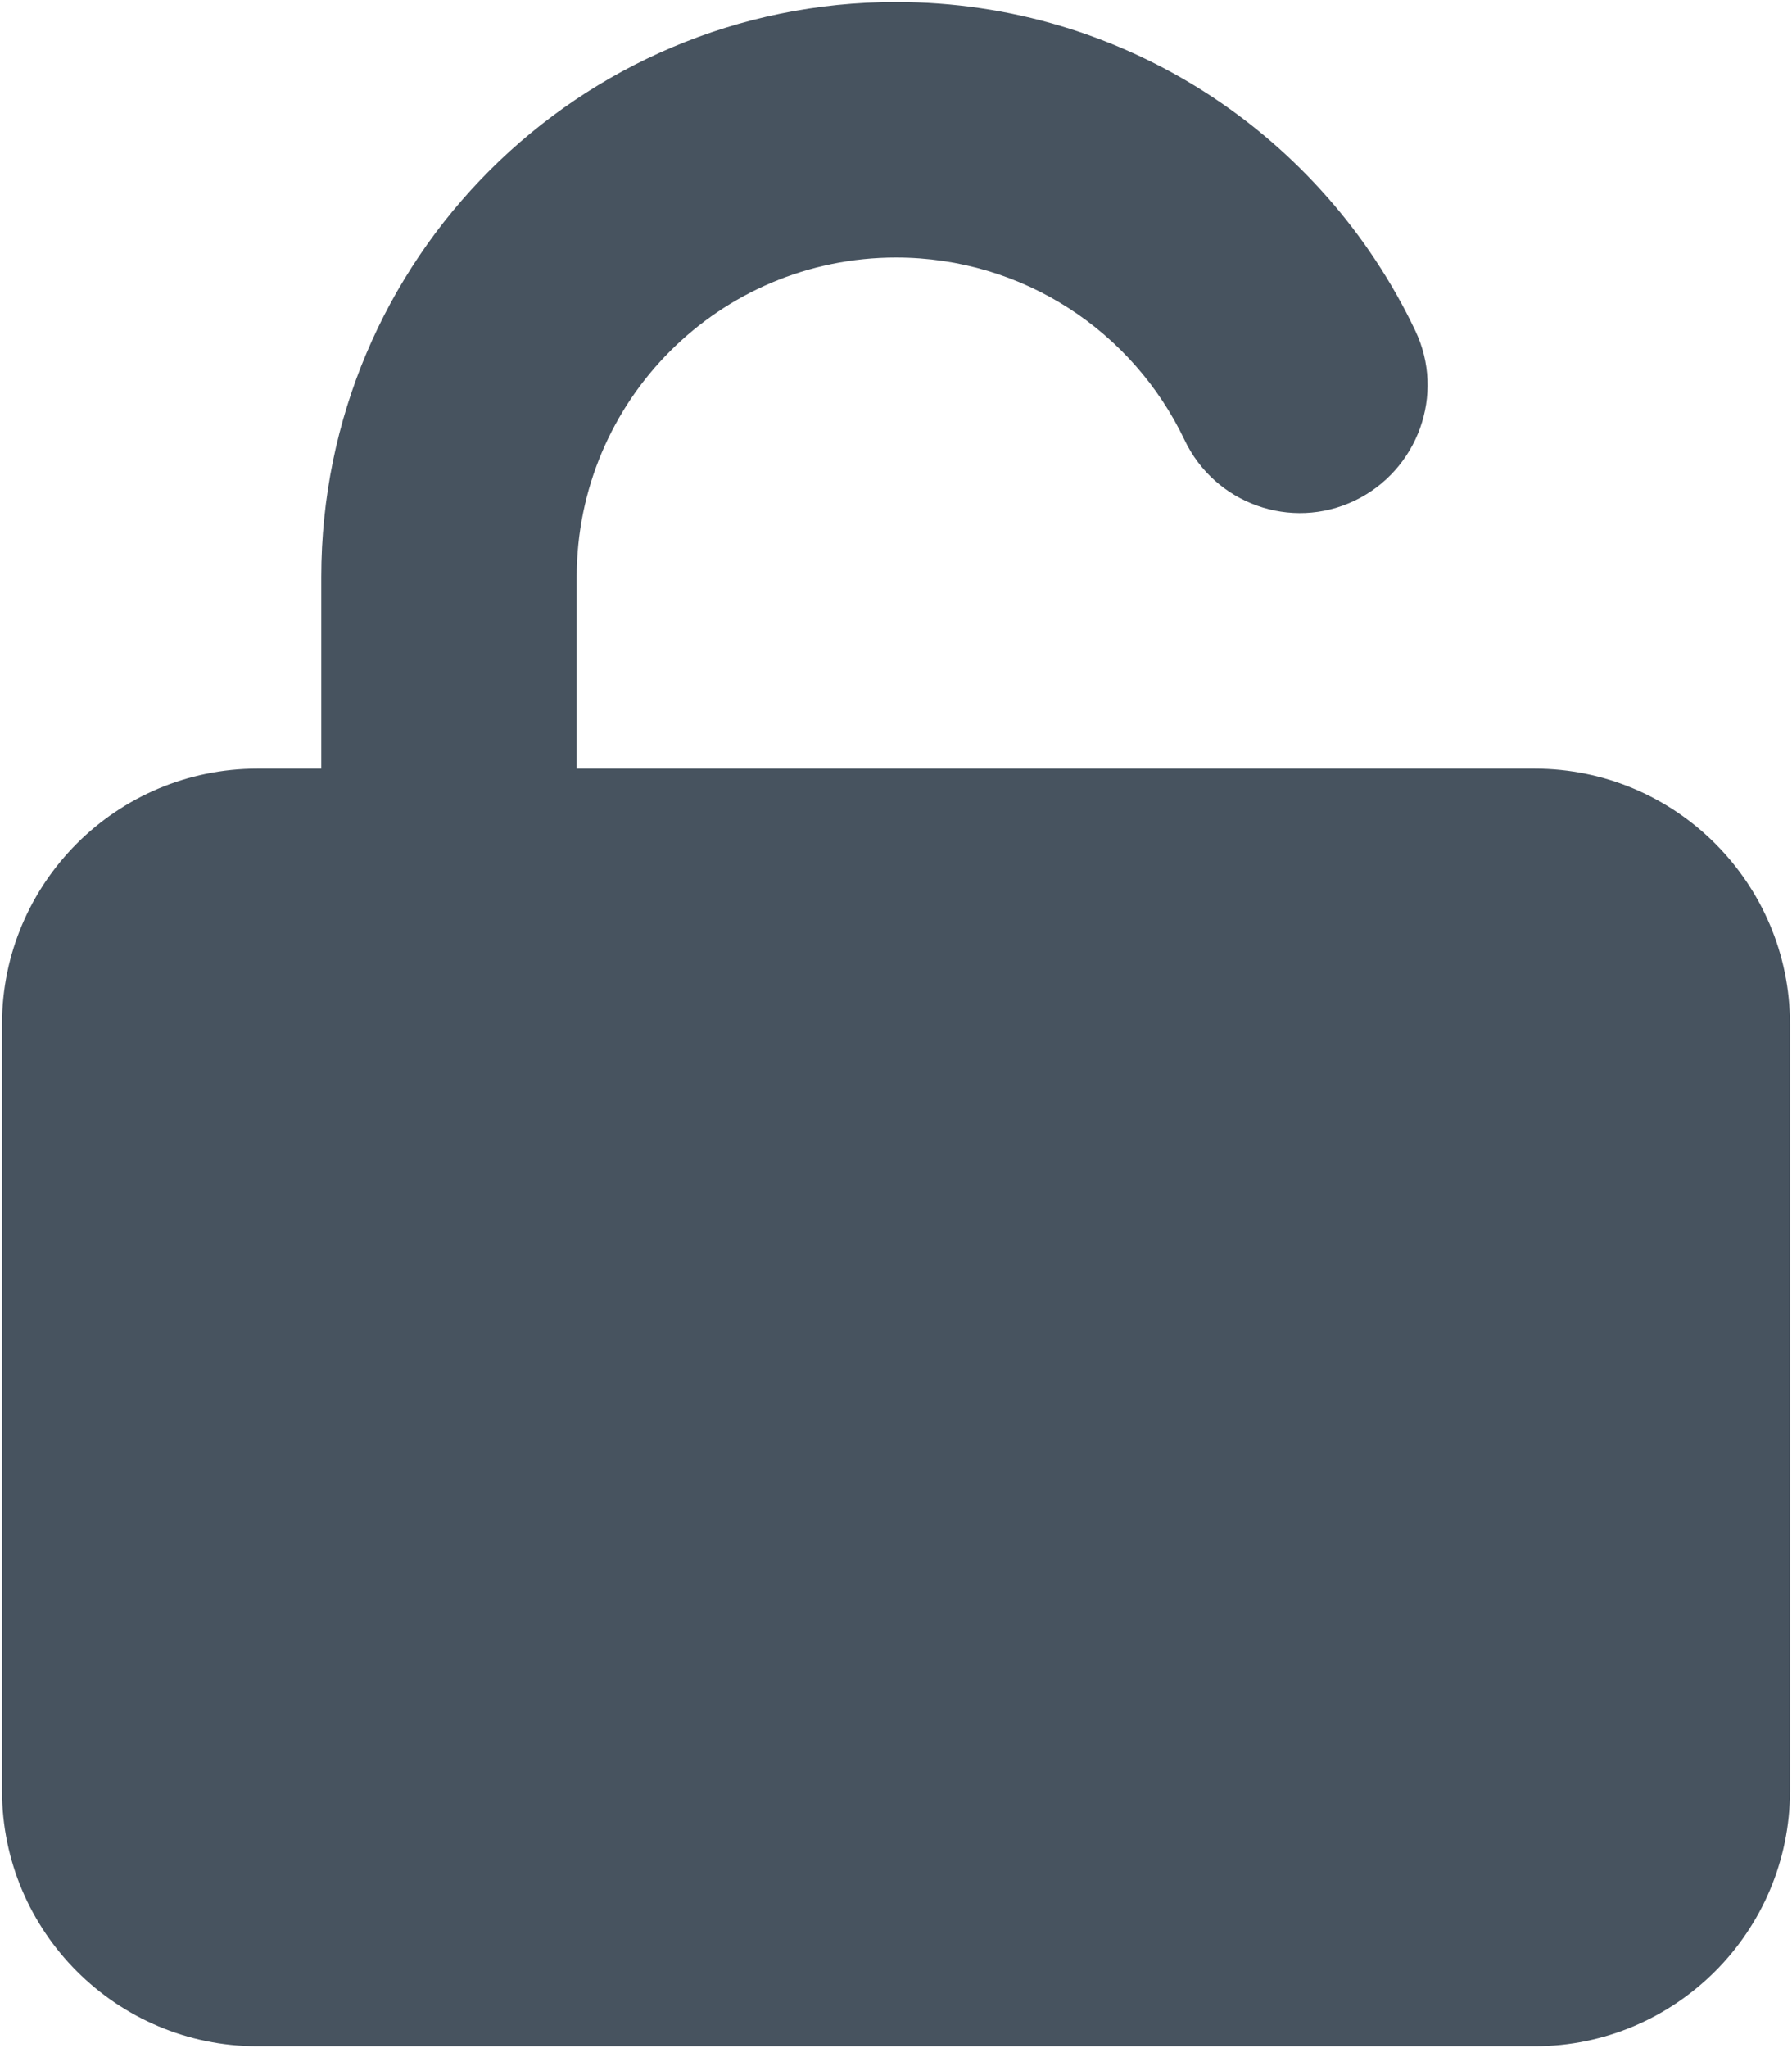 <svg width="449" height="513" viewBox="0 0 449 513" fill="none" xmlns="http://www.w3.org/2000/svg">
<g clip-path="url(#clip0_104_2896)">
<path d="M144.5 144.5C144.5 100.3 180.3 64.5 224.5 64.5C256.4 64.5 283.9 83.1 296.8 110.2C304.4 126.2 323.5 133 339.4 125.4C355.3 117.8 362.2 98.7 354.6 82.8C331.5 34.2 282 0.5 224.5 0.5C145 0.5 80.5 65 80.5 144.5V192.5H64.5C29.2 192.5 0.5 221.2 0.5 256.5V448.5C0.5 483.8 29.2 512.5 64.5 512.5H384.5C419.8 512.5 448.5 483.8 448.5 448.5V256.5C448.5 221.2 419.8 192.5 384.5 192.5H144.5V144.5Z" fill="#47535F"/>
</g>
<defs>
<clipPath id="clip0_104_2896">
<rect width="448" height="512" fill="white" transform="translate(0.5 0.5)"/>
</clipPath>
</defs>
</svg>
